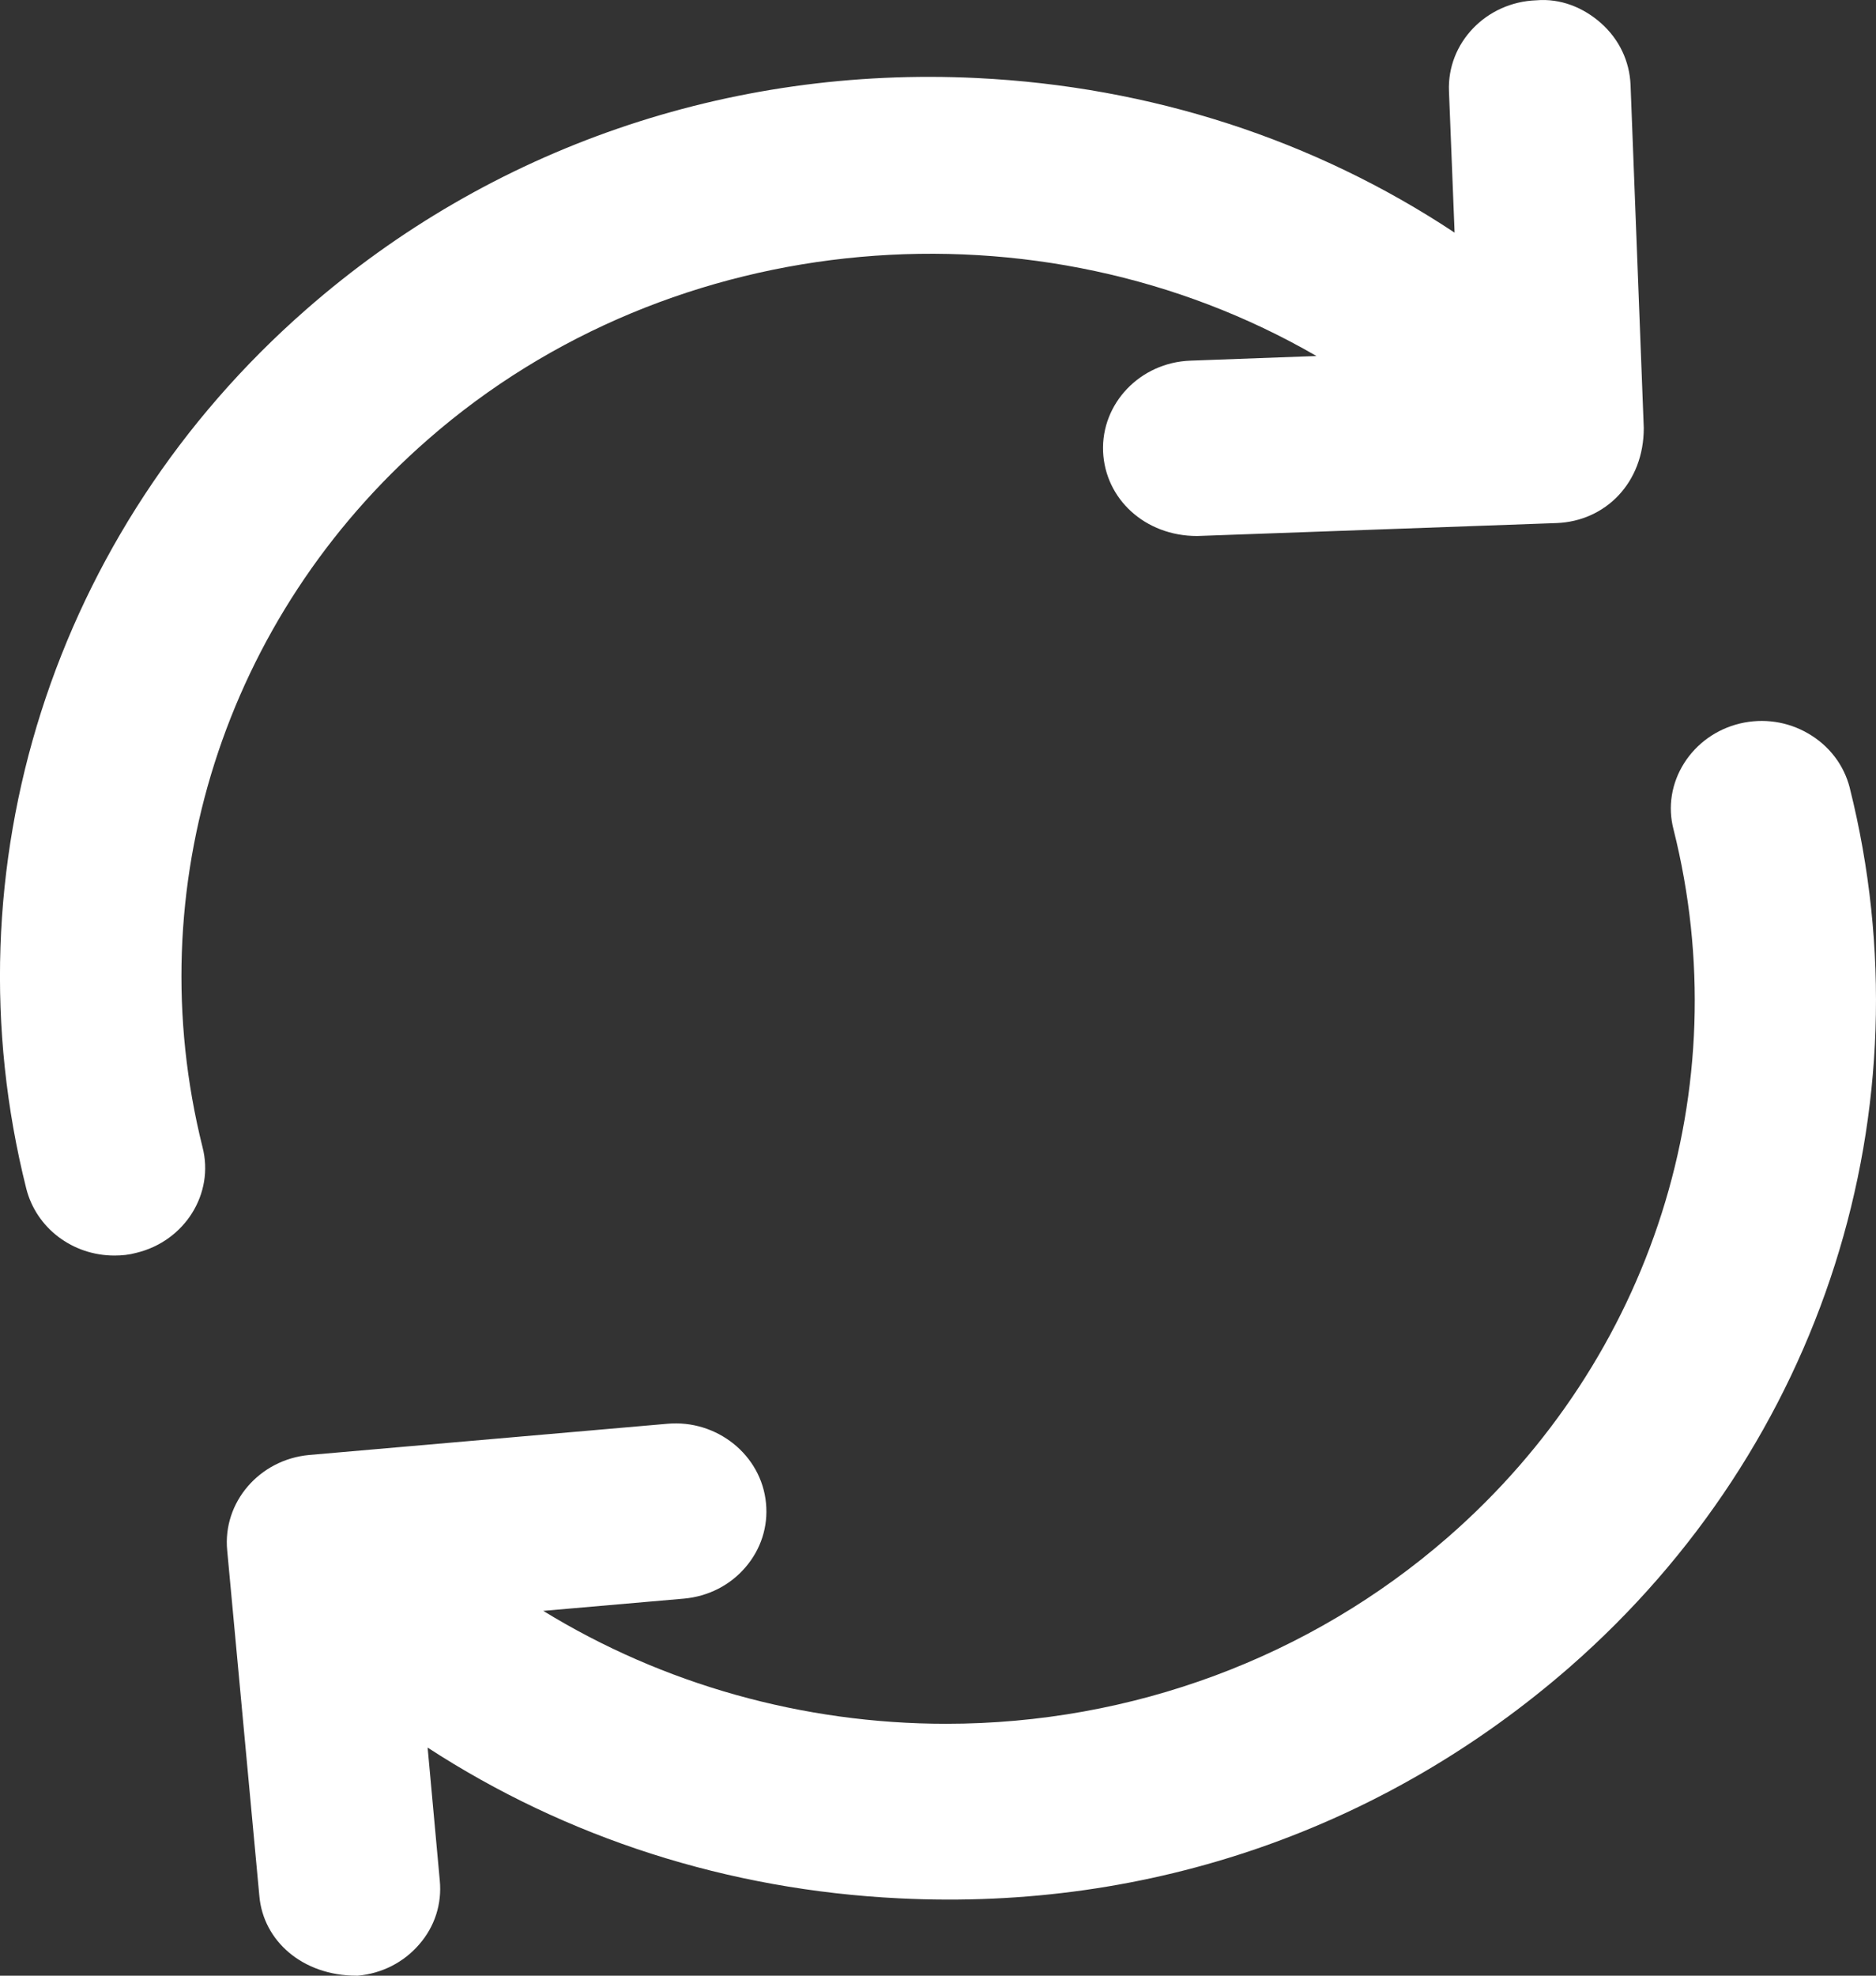 <svg width="19" height="20" viewBox="0 0 19 20" fill="none" xmlns="http://www.w3.org/2000/svg">
<rect x="0" y="0" width="19" height="20" fill="#333333" stroke="none"/>
<path fill-rule="evenodd" clip-rule="evenodd" d="M4.335 4.448C6.82 2.275 10.522 1.977 13.333 3.604L12.055 3.651C11.547 3.67 11.152 4.084 11.172 4.572C11.193 5.05 11.595 5.426 12.124 5.426H12.125L15.765 5.295C16.261 5.276 16.649 4.886 16.648 4.332L16.514 0.856C16.503 0.618 16.399 0.399 16.218 0.237C16.038 0.076 15.805 -0.018 15.56 0.003C15.052 0.021 14.655 0.434 14.675 0.923L14.732 2.355C13.312 1.414 11.655 0.876 9.894 0.79C7.383 0.667 4.967 1.498 3.102 3.132C0.538 5.374 -0.549 8.785 0.266 12.032C0.367 12.431 0.734 12.71 1.159 12.71C1.238 12.71 1.31 12.702 1.379 12.683C1.872 12.565 2.173 12.082 2.051 11.612C1.397 8.994 2.271 6.248 4.335 4.448Z" fill="white"/>
<path fill-rule="evenodd" clip-rule="evenodd" d="M18.734 7.975V7.974C18.674 7.742 18.525 7.548 18.313 7.425C18.103 7.303 17.858 7.268 17.622 7.324C17.385 7.381 17.184 7.525 17.057 7.725C16.928 7.929 16.89 8.168 16.949 8.395C17.607 11.012 16.733 13.758 14.666 15.56C13.269 16.779 11.463 17.45 9.582 17.45C8.129 17.45 6.711 17.049 5.502 16.307L6.927 16.183C7.171 16.161 7.393 16.049 7.549 15.867C7.707 15.684 7.781 15.453 7.758 15.217C7.712 14.728 7.259 14.368 6.759 14.413L3.13 14.729C2.626 14.776 2.254 15.209 2.301 15.695L2.627 19.196C2.667 19.646 3.062 20 3.611 20H3.624C3.868 19.978 4.089 19.865 4.245 19.684C4.404 19.503 4.477 19.271 4.454 19.036L4.331 17.691C5.741 18.608 7.376 19.132 9.105 19.217C11.664 19.346 14.041 18.496 15.899 16.875C18.463 14.634 19.548 11.224 18.734 7.975Z" fill="white"/>
</svg>
